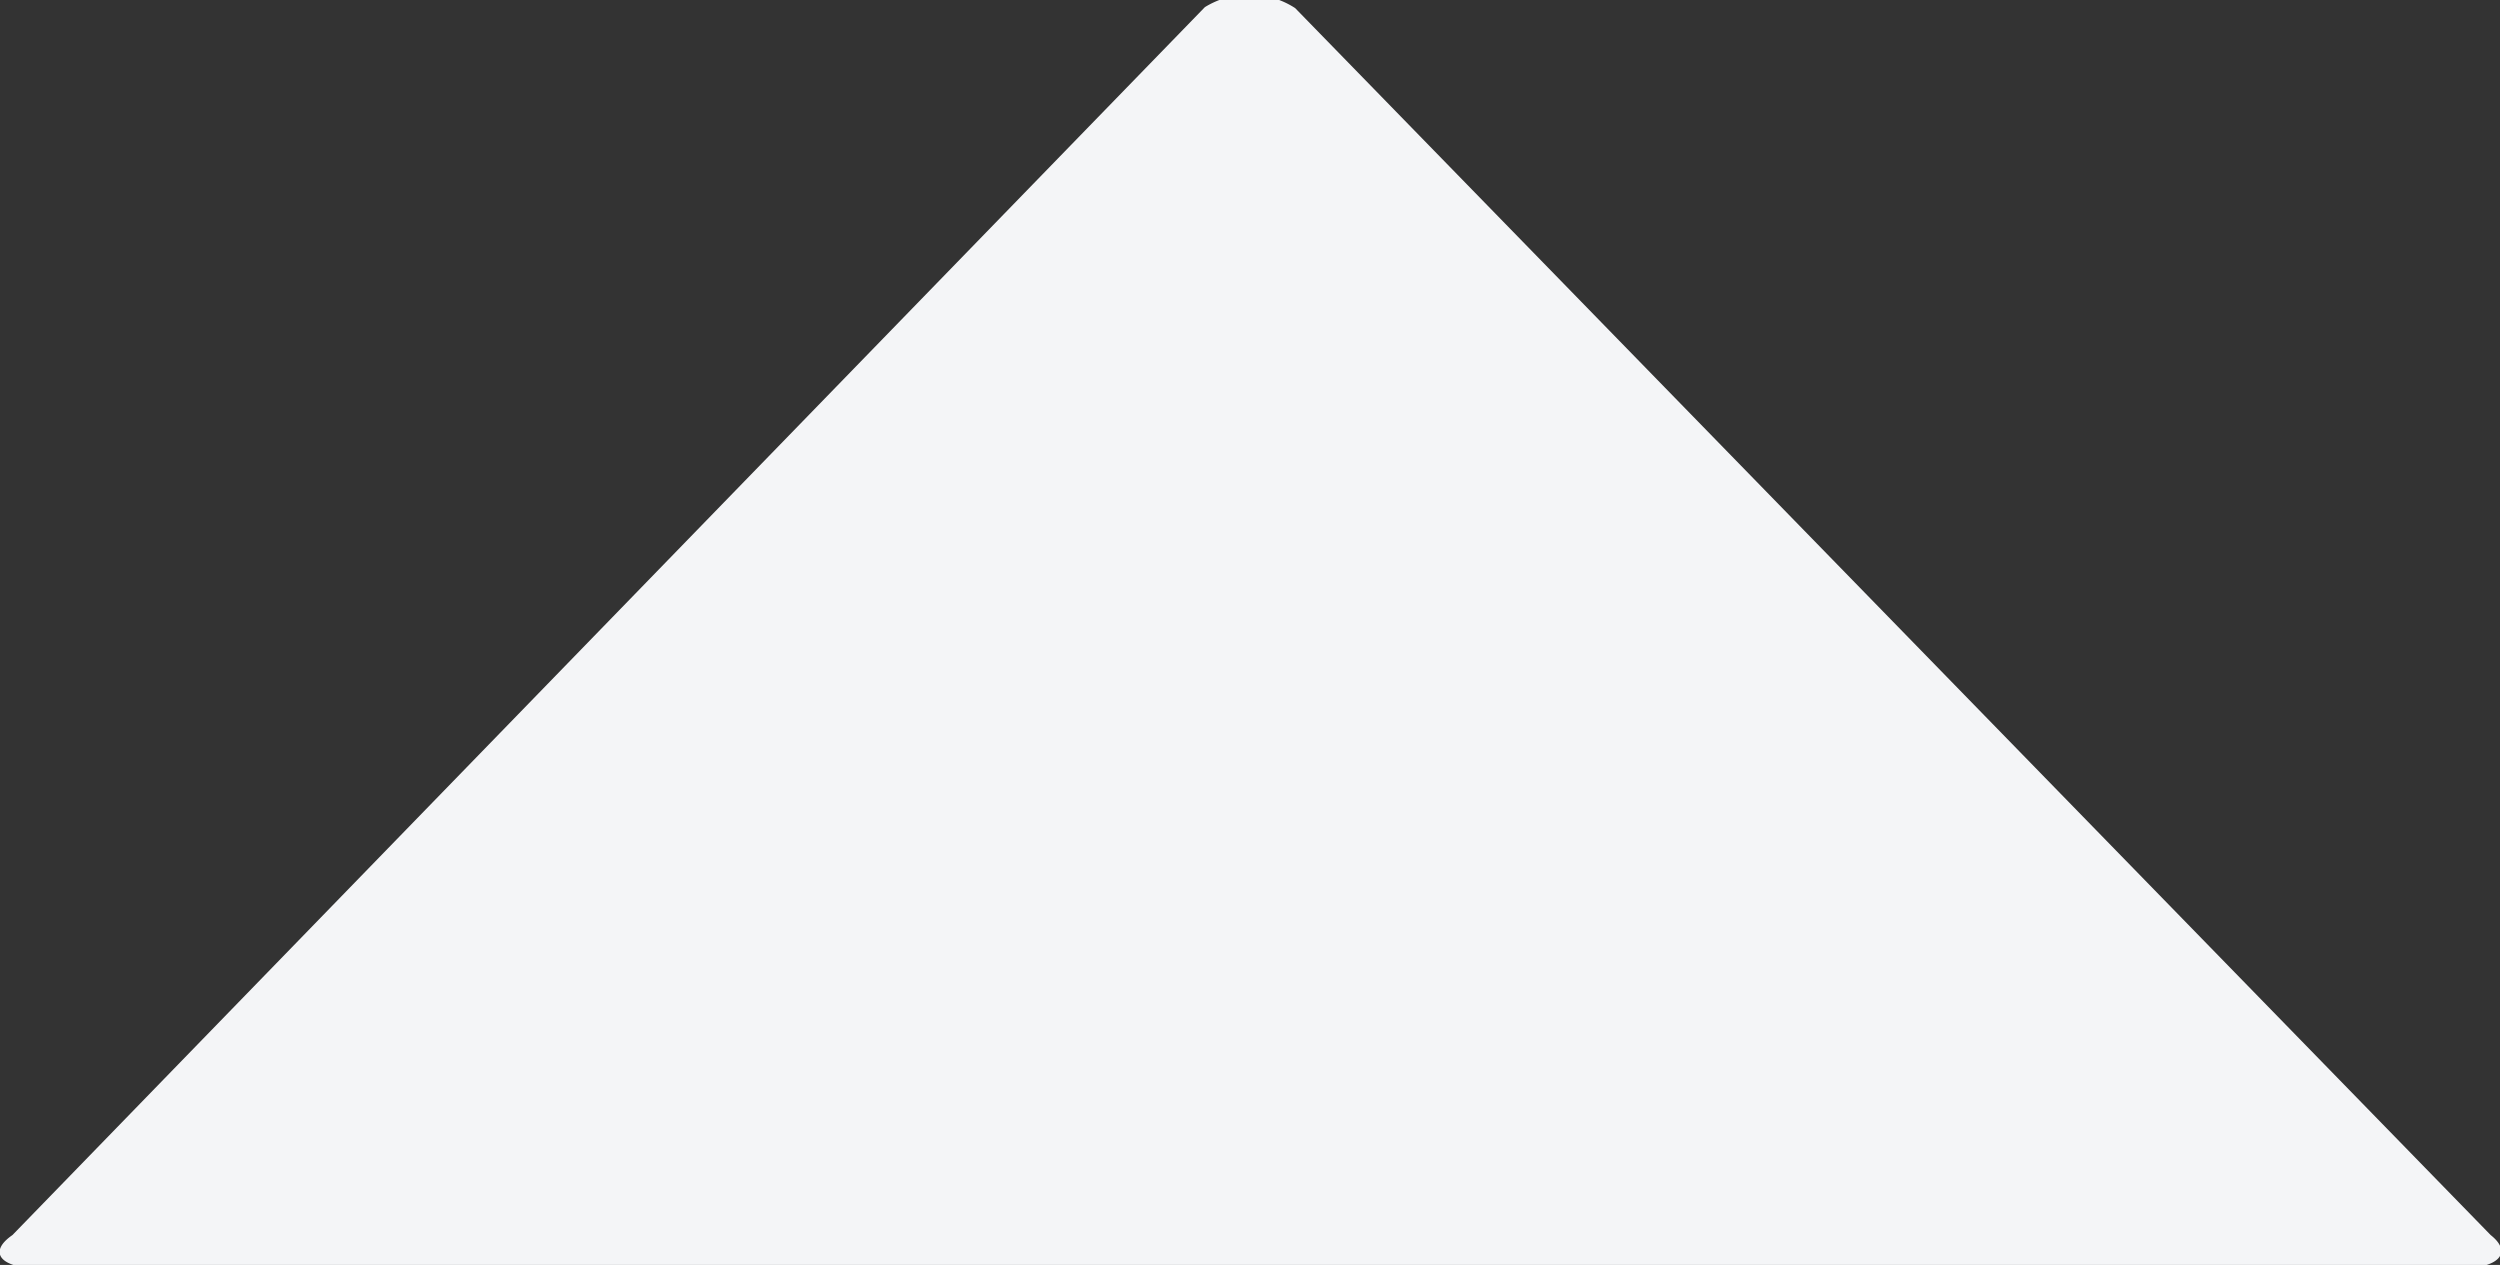 <svg xmlns="http://www.w3.org/2000/svg" width="8.03" height="4.063" viewBox="0 0 8.03 4.063">
  <rect x="0" y="0" width="8.03" height="4.063" fill="#333333" stroke="none"/>
<defs>
    <style>
      .cls-1 {
        fill: #f4f5f7;
        fill-rule: evenodd;
      }
    </style>
  </defs>
  <path id="Icone" class="cls-1" d="M1036.69,473.057l3.84,3.941c0.07,0.055.03,0.107-.1,0.107h-7.77c-0.13,0-.17-0.052-0.09-0.107l3.83-3.944A0.271,0.271,0,0,1,1036.69,473.057Z" transform="translate(-1032.53 -473.031)"/>
</svg>
